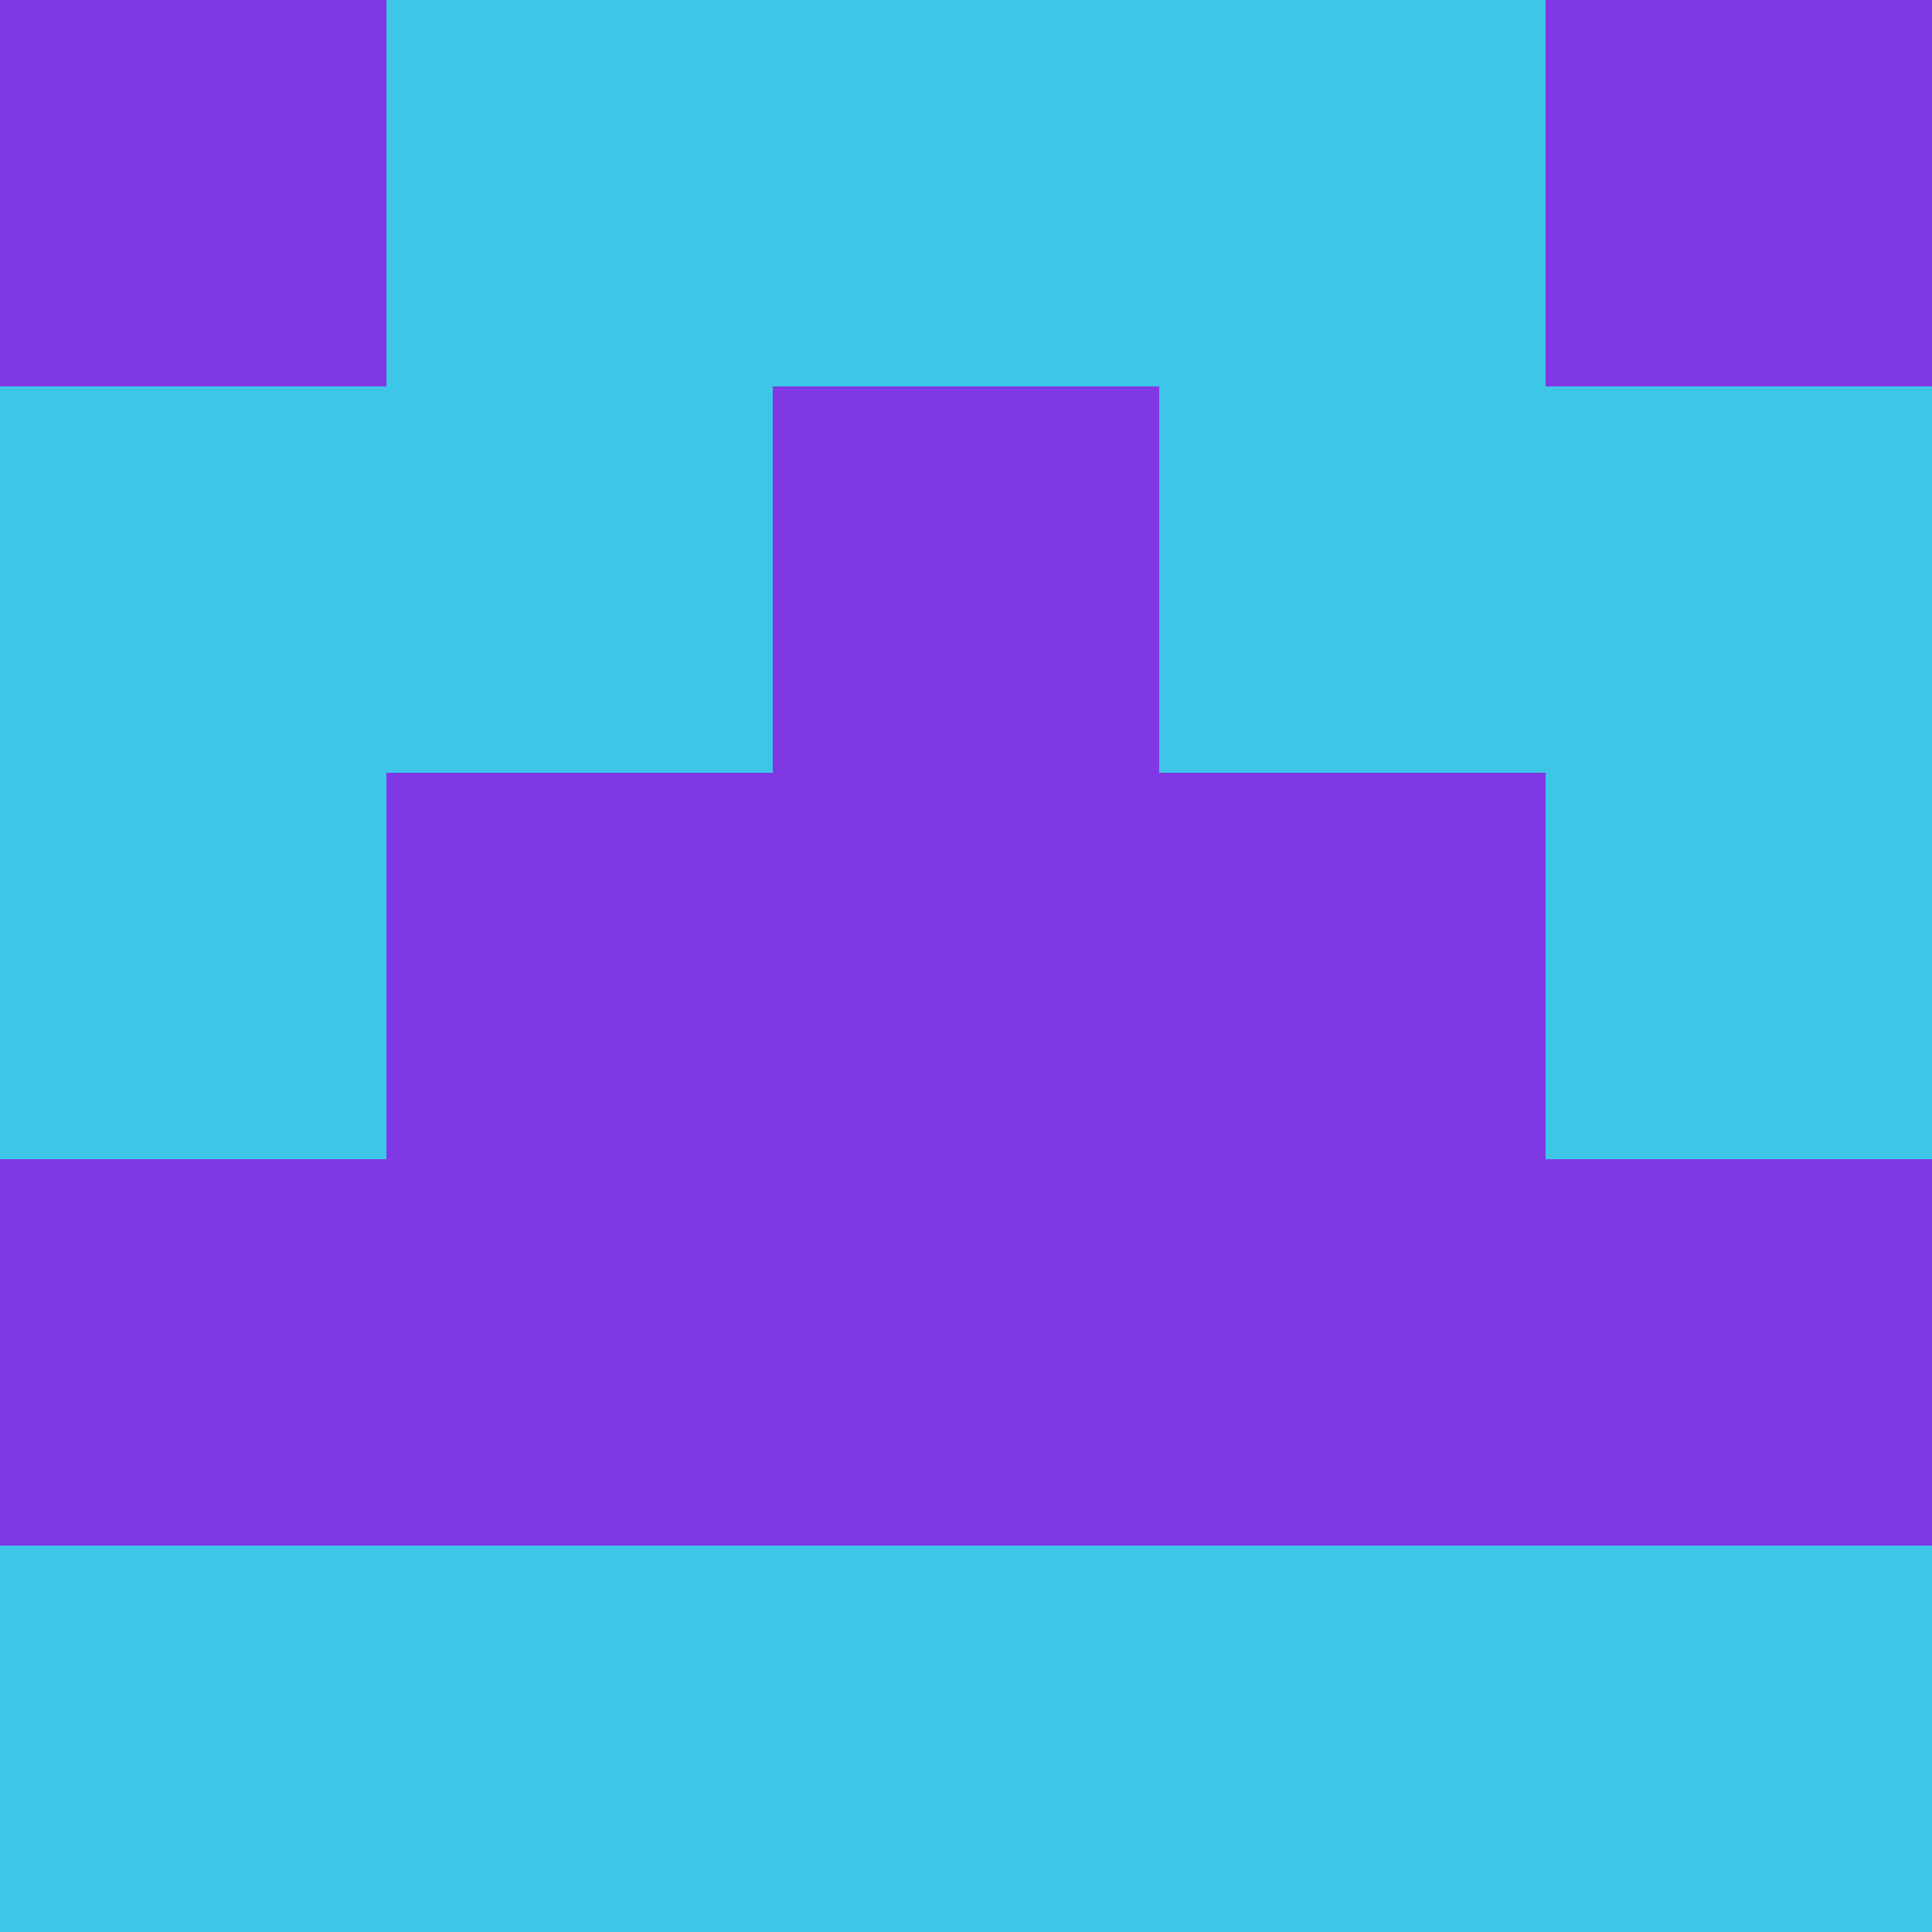 <?xml version="1.0" encoding="utf-8"?>
<!DOCTYPE svg PUBLIC "-//W3C//DTD SVG 20010904//EN"
        "http://www.w3.org/TR/2001/REC-SVG-20010904/DTD/svg10.dtd">

<svg viewBox="0 0 5 5"
     xmlns="http://www.w3.org/2000/svg"
     xmlns:xlink="http://www.w3.org/1999/xlink">

            <rect x ="0" y="0"
          width="1" height="1"
          fill="#8038E5"></rect>
        <rect x ="4" y="0"
          width="1" height="1"
          fill="#8038E5"></rect>
        <rect x ="1" y="0"
          width="1" height="1"
          fill="#3DC6E8"></rect>
        <rect x ="3" y="0"
          width="1" height="1"
          fill="#3DC6E8"></rect>
        <rect x ="2" y="0"
          width="1" height="1"
          fill="#3DC6E8"></rect>
                <rect x ="0" y="1"
          width="1" height="1"
          fill="#3DC6E8"></rect>
        <rect x ="4" y="1"
          width="1" height="1"
          fill="#3DC6E8"></rect>
        <rect x ="1" y="1"
          width="1" height="1"
          fill="#3DC6E8"></rect>
        <rect x ="3" y="1"
          width="1" height="1"
          fill="#3DC6E8"></rect>
        <rect x ="2" y="1"
          width="1" height="1"
          fill="#8038E5"></rect>
                <rect x ="0" y="2"
          width="1" height="1"
          fill="#3DC6E8"></rect>
        <rect x ="4" y="2"
          width="1" height="1"
          fill="#3DC6E8"></rect>
        <rect x ="1" y="2"
          width="1" height="1"
          fill="#8038E5"></rect>
        <rect x ="3" y="2"
          width="1" height="1"
          fill="#8038E5"></rect>
        <rect x ="2" y="2"
          width="1" height="1"
          fill="#8038E5"></rect>
                <rect x ="0" y="3"
          width="1" height="1"
          fill="#8038E5"></rect>
        <rect x ="4" y="3"
          width="1" height="1"
          fill="#8038E5"></rect>
        <rect x ="1" y="3"
          width="1" height="1"
          fill="#8038E5"></rect>
        <rect x ="3" y="3"
          width="1" height="1"
          fill="#8038E5"></rect>
        <rect x ="2" y="3"
          width="1" height="1"
          fill="#8038E5"></rect>
                <rect x ="0" y="4"
          width="1" height="1"
          fill="#3DC6E8"></rect>
        <rect x ="4" y="4"
          width="1" height="1"
          fill="#3DC6E8"></rect>
        <rect x ="1" y="4"
          width="1" height="1"
          fill="#3DC6E8"></rect>
        <rect x ="3" y="4"
          width="1" height="1"
          fill="#3DC6E8"></rect>
        <rect x ="2" y="4"
          width="1" height="1"
          fill="#3DC6E8"></rect>
        </svg>

